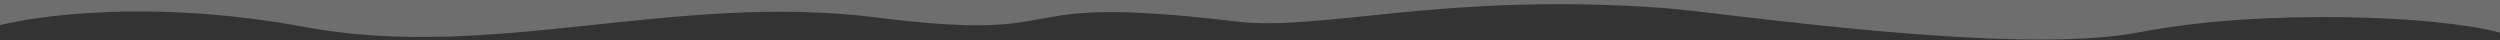 <svg width="928" height="15" fill="none" xmlns="http://www.w3.org/2000/svg"><rect width="100%" height="100%" fill="#333333" stroke="none"/><path d="M113 10C57-.4 12.667 5.667-2.5 10L-5-7.5l150-6 791 4c4.5 9.167 9.1 26.3-8.5 21.5-22-6-87-9-133.5 0S638.741 4.518 618 3c-82-6-127.564 8.78-159 5-91.5-11-55.211 8.351-133.5-1.5C250-3 183 23 113 10z" fill="#fff" fill-opacity=".29"/></svg>